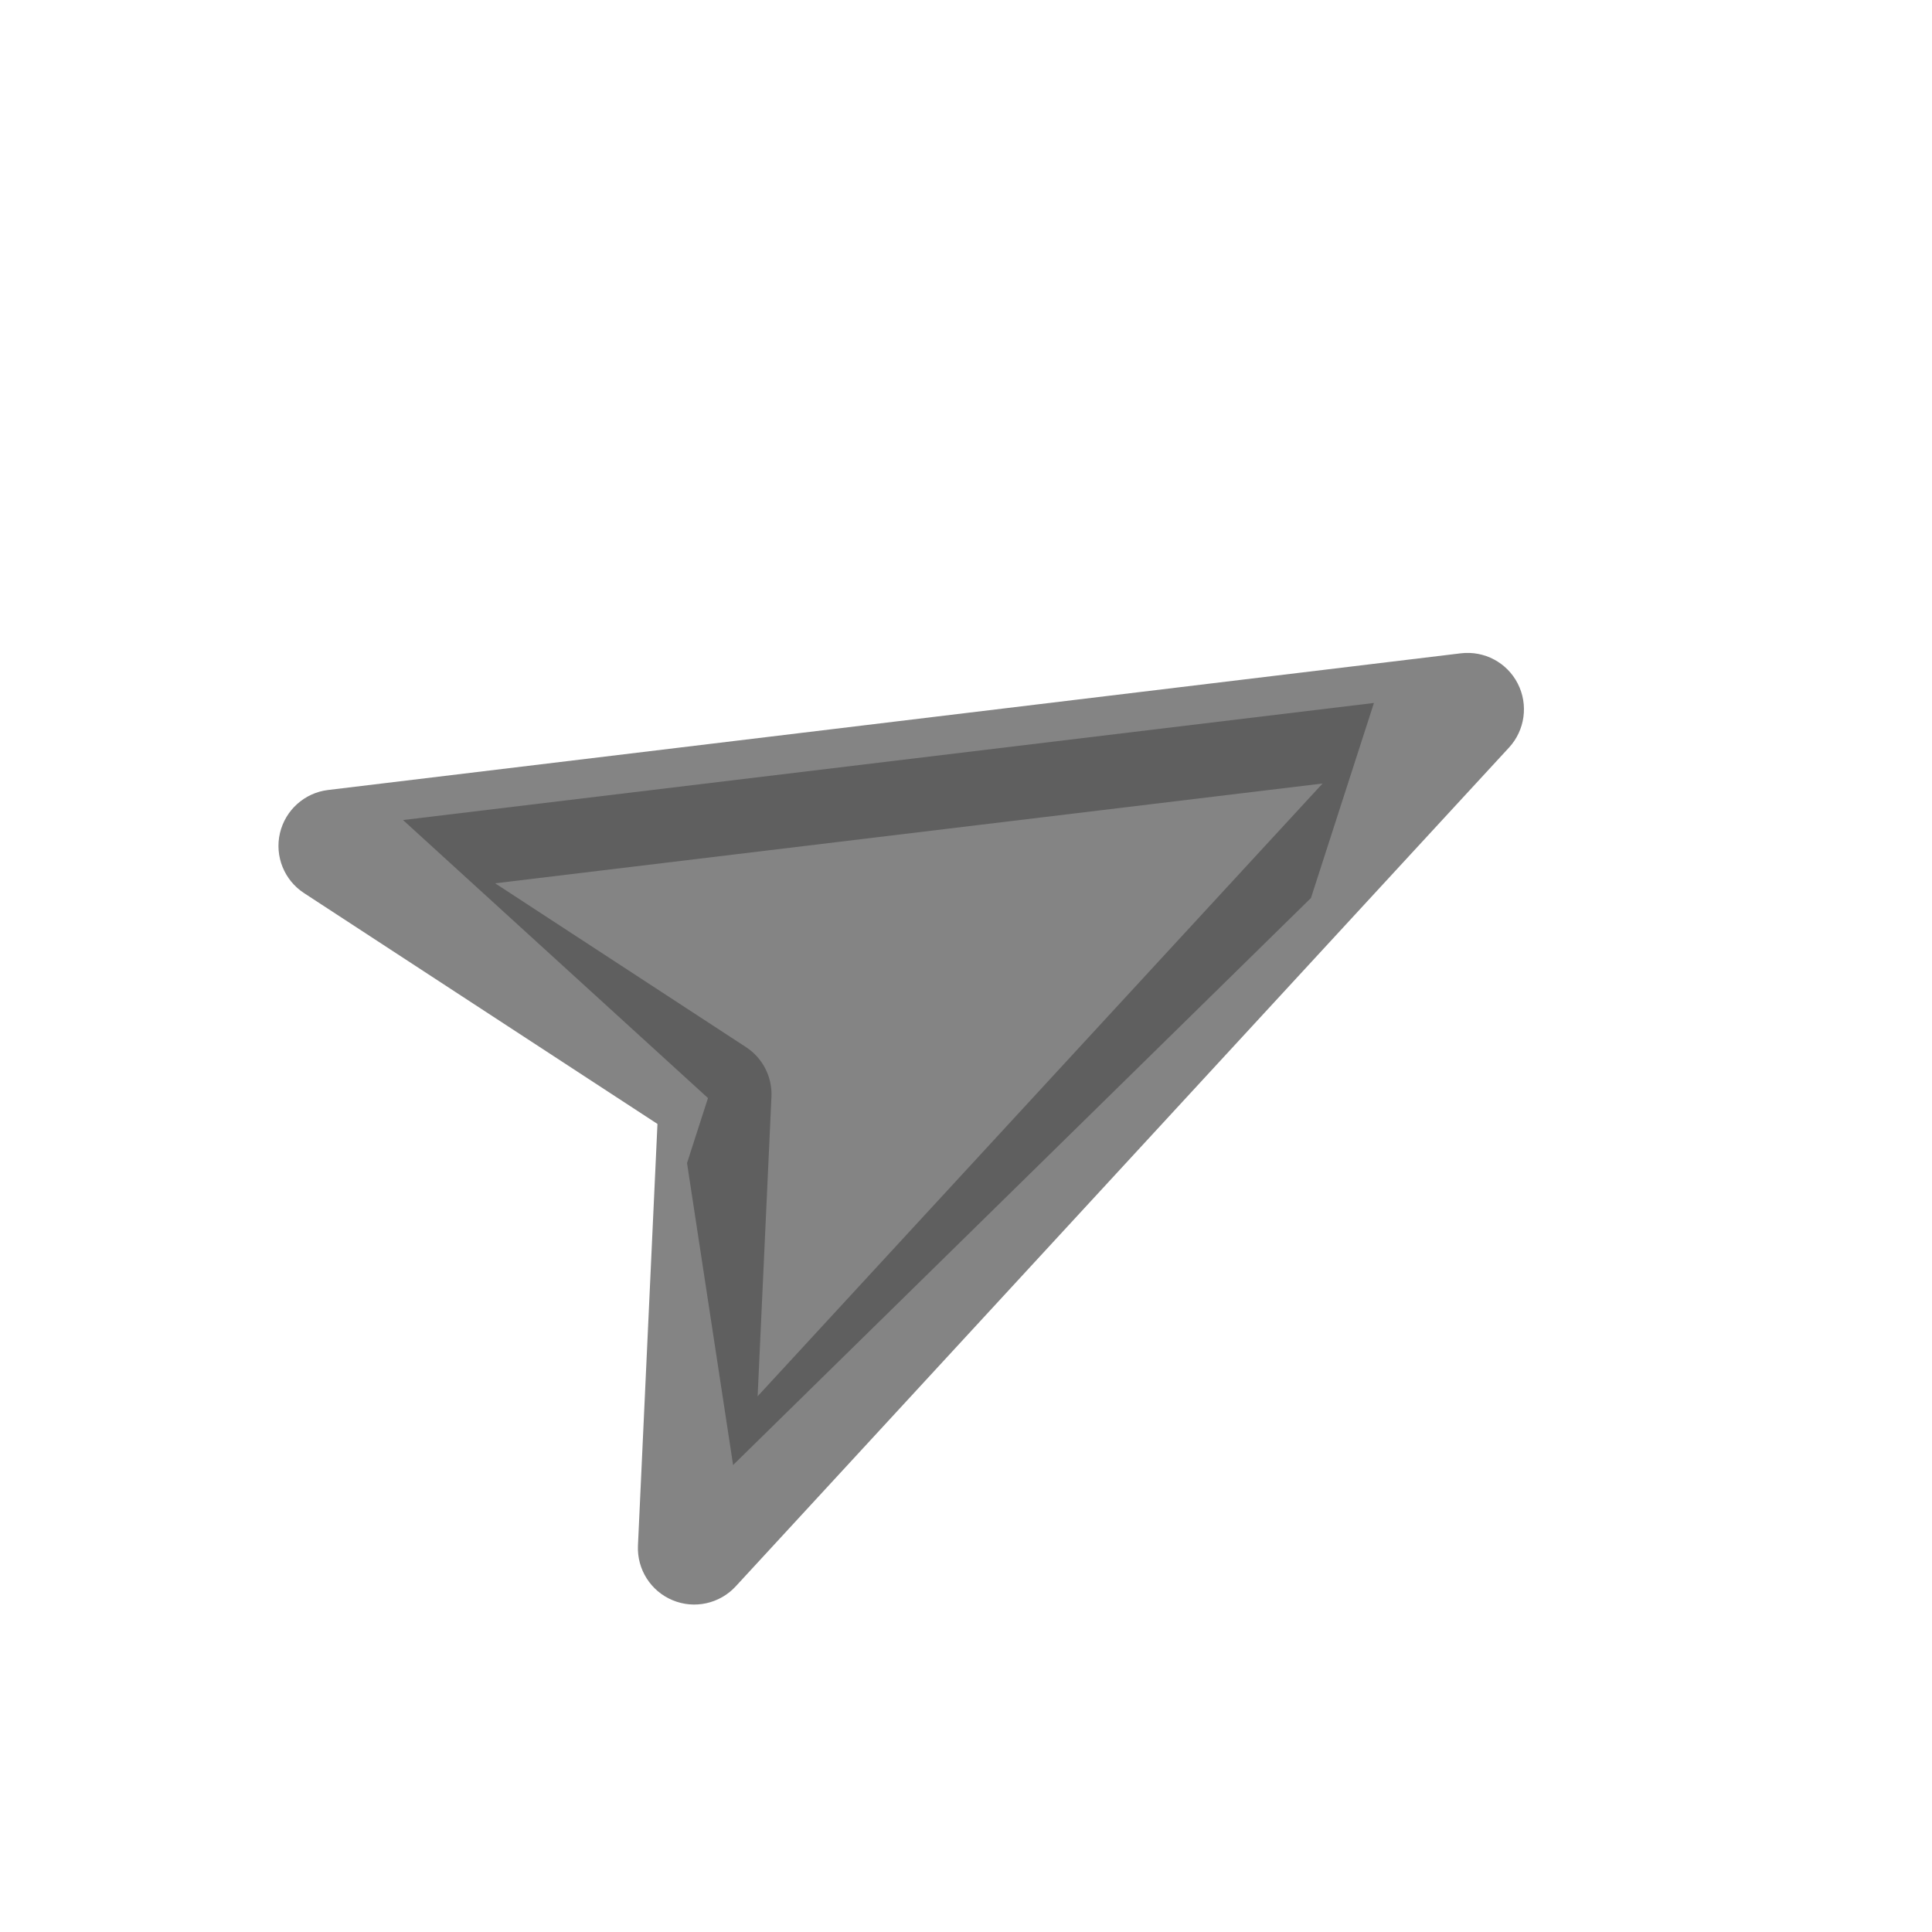 <svg width="20" height="20" viewBox="0 0 20 20" fill="none" xmlns="http://www.w3.org/2000/svg">
<g clip-path="url(#clip0)">
<path fill-rule="evenodd" clip-rule="evenodd" d="M15.712 7.077C15.823 7.294 15.787 7.558 15.622 7.738L7.616 16.422C7.45 16.602 7.188 16.66 6.962 16.565C6.736 16.471 6.593 16.245 6.604 16L6.806 11.635L3.147 9.245C2.942 9.111 2.842 8.863 2.898 8.624C2.954 8.386 3.153 8.207 3.396 8.178L15.123 6.763C15.366 6.734 15.601 6.859 15.712 7.077ZM5.126 9.144L7.723 10.84C7.896 10.953 7.996 11.149 7.986 11.356L7.843 14.454L13.691 8.111L5.126 9.144Z" fill="#515151" fill-opacity="0.7"/>
<path d="M14.223 7.277L4.172 8.489L7.329 11.367L7.112 12.04L7.589 15.166L13.571 9.296L14.223 7.277Z" fill="#515151" fill-opacity="0.7"/>
</g>
<defs>
<clipPath id="clip0">
<rect width="14" height="14" fill="white" transform="translate(13.042 0.579) rotate(62.896)"/>
</clipPath>
</defs>
</svg>
